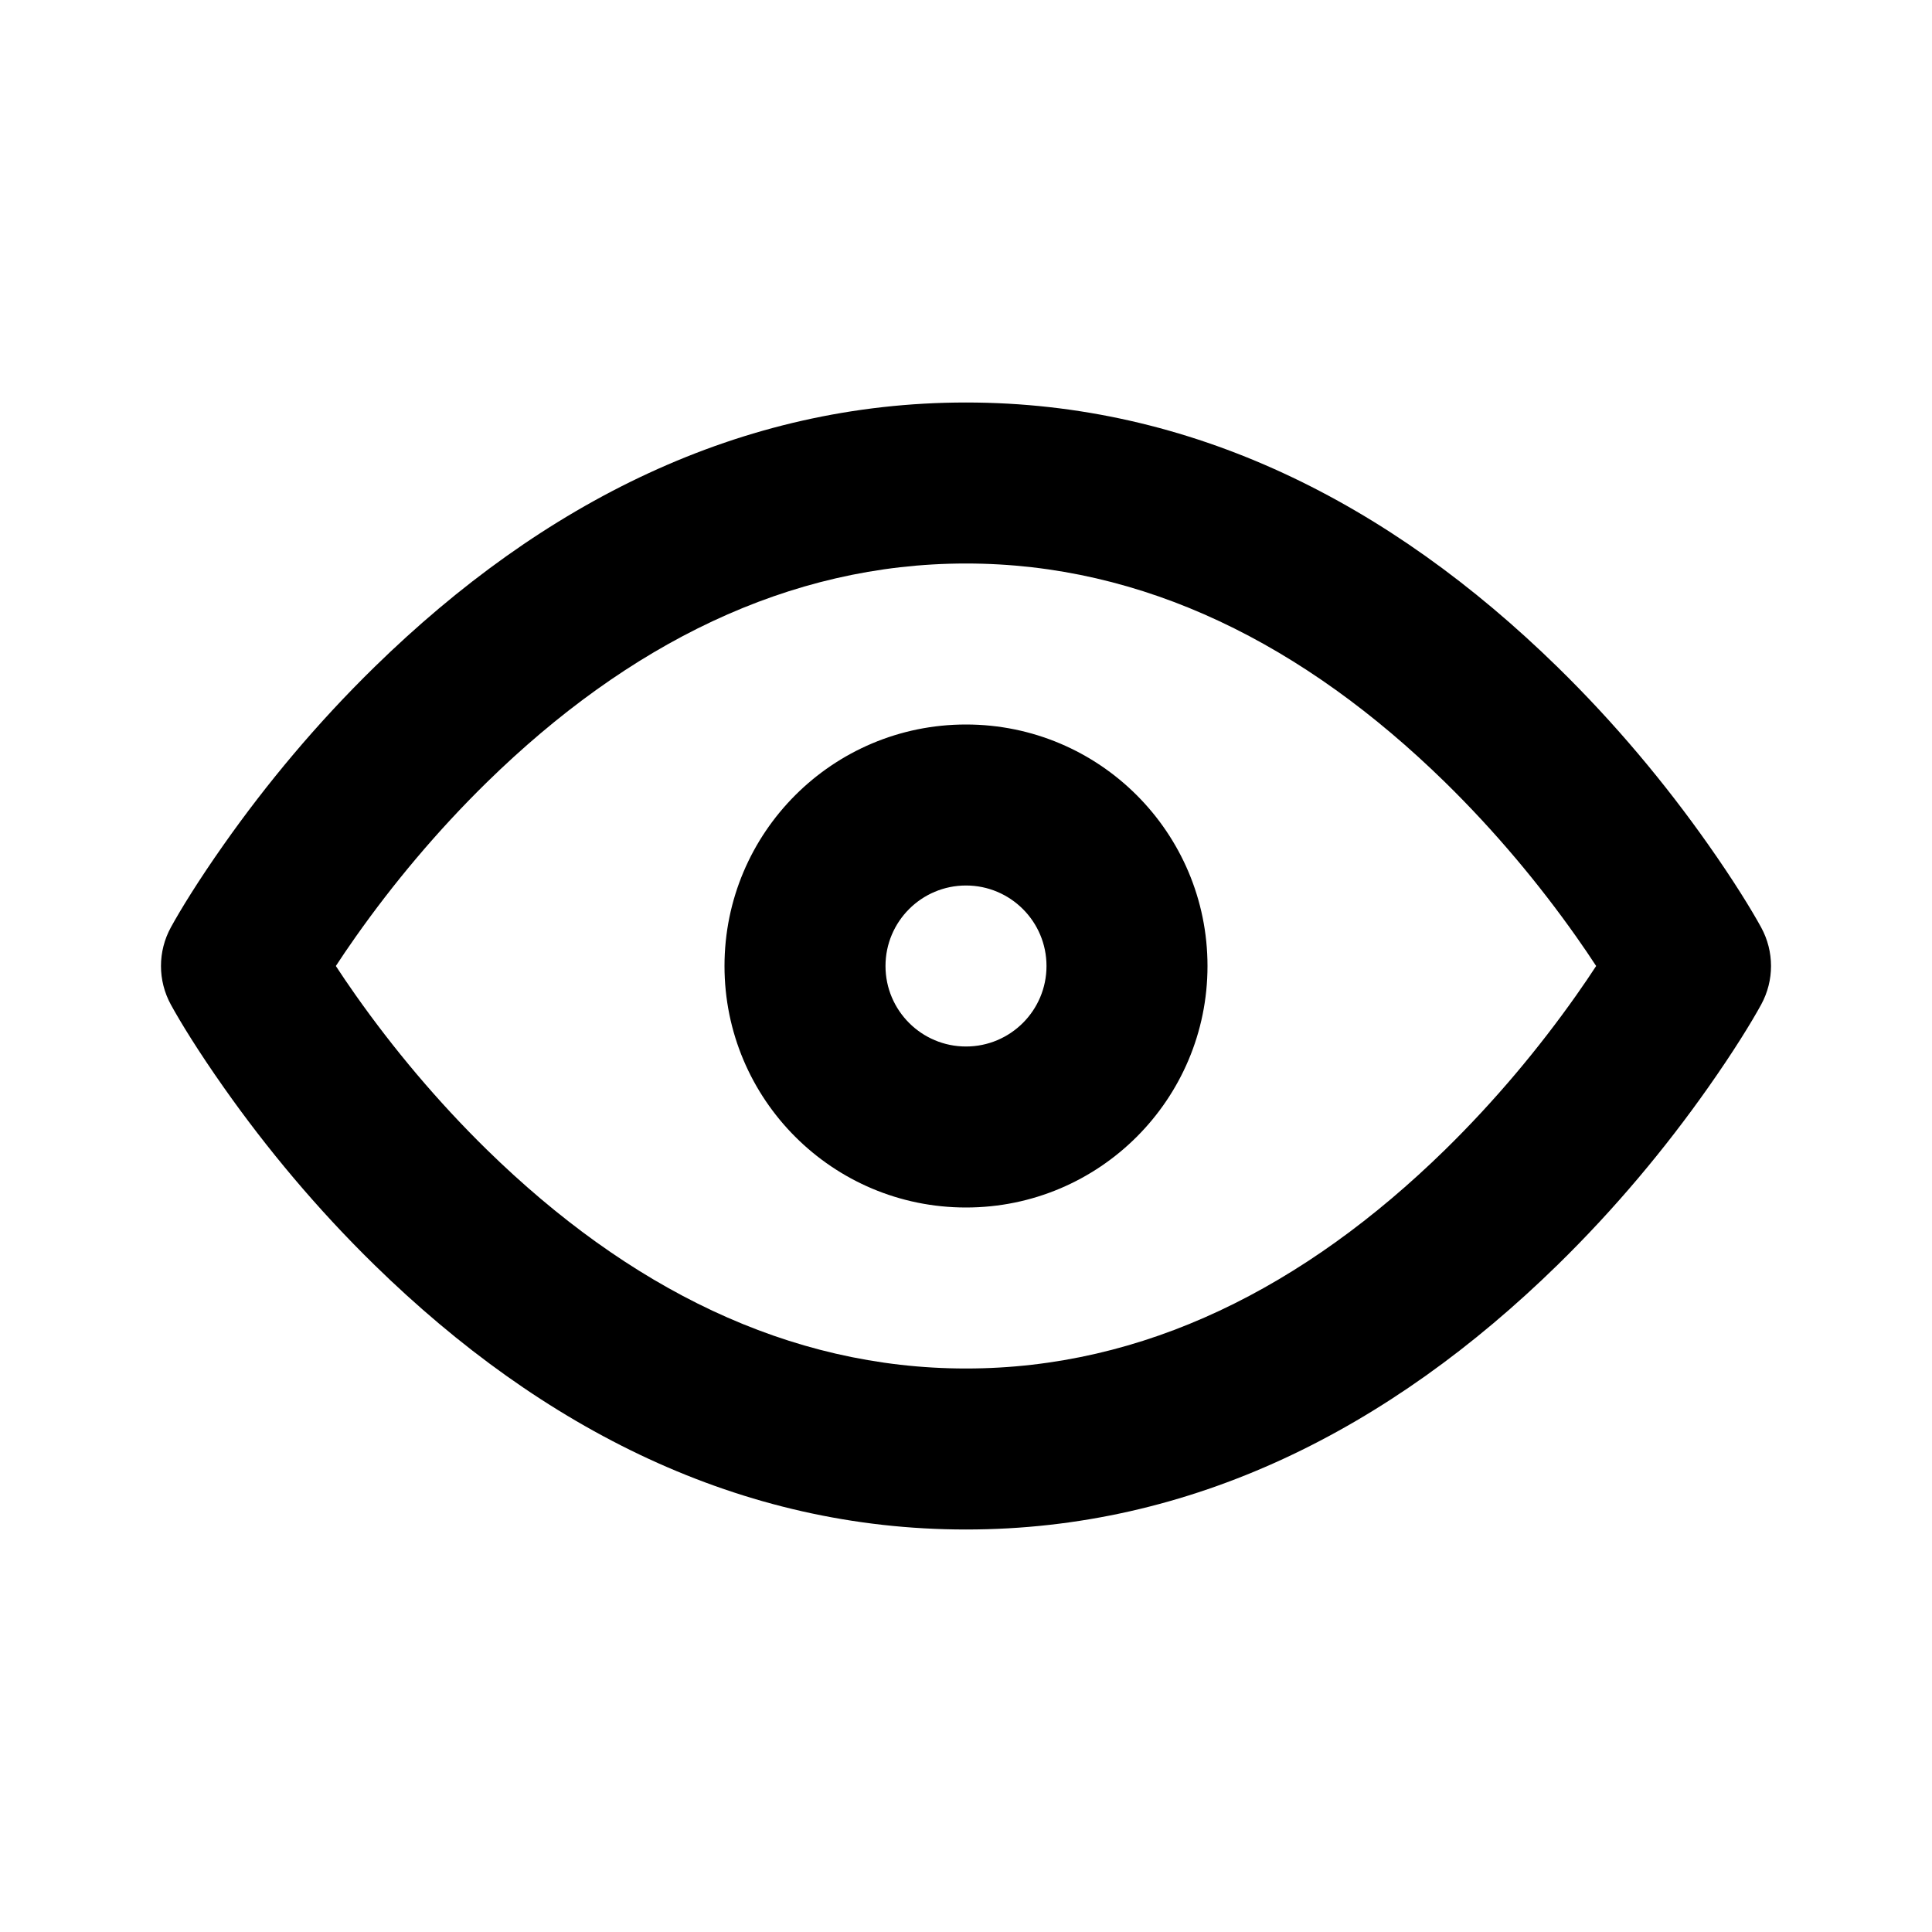 <?xml version="1.0" encoding="UTF-8"?>
<svg width="24px" height="24px" viewBox="0 0 24 24" version="1.1" xmlns="http://www.w3.org/2000/svg" xmlns:xlink="http://www.w3.org/1999/xlink">
    <!-- Generator: Sketch 50.2 (55047) - http://www.bohemiancoding.com/sketch -->
    <title>Preview</title>
    <desc>Created with Sketch.</desc>
    <defs>
        <path d="M4.418,12.362 C4.88,13.017 5.427,13.674 6.051,14.285 C7.798,15.993 9.79,17 12,17 C14.21,17 16.202,15.993 17.949,14.285 C18.573,13.674 19.12,13.017 19.582,12.362 C19.675,12.23 19.757,12.109 19.828,12 C19.757,11.891 19.675,11.77 19.582,11.638 C19.12,10.983 18.573,10.326 17.949,9.715 C16.202,8.007 14.21,7 12,7 C9.79,7 7.798,8.007 6.051,9.715 C5.427,10.326 4.88,10.983 4.418,11.638 C4.325,11.77 4.243,11.891 4.172,12 C4.243,12.109 4.325,12.23 4.418,12.362 Z M2.122,11.521 C2.242,11.302 2.463,10.941 2.783,10.487 C3.312,9.736 3.935,8.987 4.653,8.285 C6.742,6.243 9.199,5 12,5 C14.801,5 17.258,6.243 19.347,8.285 C20.065,8.987 20.688,9.736 21.217,10.487 C21.537,10.941 21.758,11.302 21.878,11.521 C22.041,11.82 22.041,12.18 21.878,12.479 C21.758,12.698 21.537,13.059 21.217,13.513 C20.688,14.264 20.065,15.013 19.347,15.715 C17.258,17.757 14.801,19 12,19 C9.199,19 6.742,17.757 4.653,15.715 C3.935,15.013 3.312,14.264 2.783,13.513 C2.463,13.059 2.242,12.698 2.122,12.479 C1.959,12.18 1.959,11.82 2.122,11.521 Z M12,15 C13.657,15 15,13.657 15,12 C15,10.343 13.657,9 12,9 C10.343,9 9,10.343 9,12 C9,13.657 10.343,15 12,15 Z M12,13 C11.448,13 11,12.552 11,12 C11,11.448 11.448,11 12,11 C12.552,11 13,11.448 13,12 C13,12.552 12.552,13 12,13 Z" id="path-1"></path>
    </defs>
    <g id="Preview" stroke="none" stroke-width="1" fill="none" fill-rule="evenodd">
        <mask id="mask-2" fill="white">
            <use xlink:href="#path-1"></use>
        </mask>
        <use id="Combined-Shape" fill="#000000" fill-rule="nonzero" xlink:href="#path-1"></use>
        <g id="Tint/Black" mask="url(#mask-2)"></g>
        <g id="eye" mask="url(#mask-2)">
            <g transform="translate(3, 6)"></g>
        </g>
    </g>
</svg>